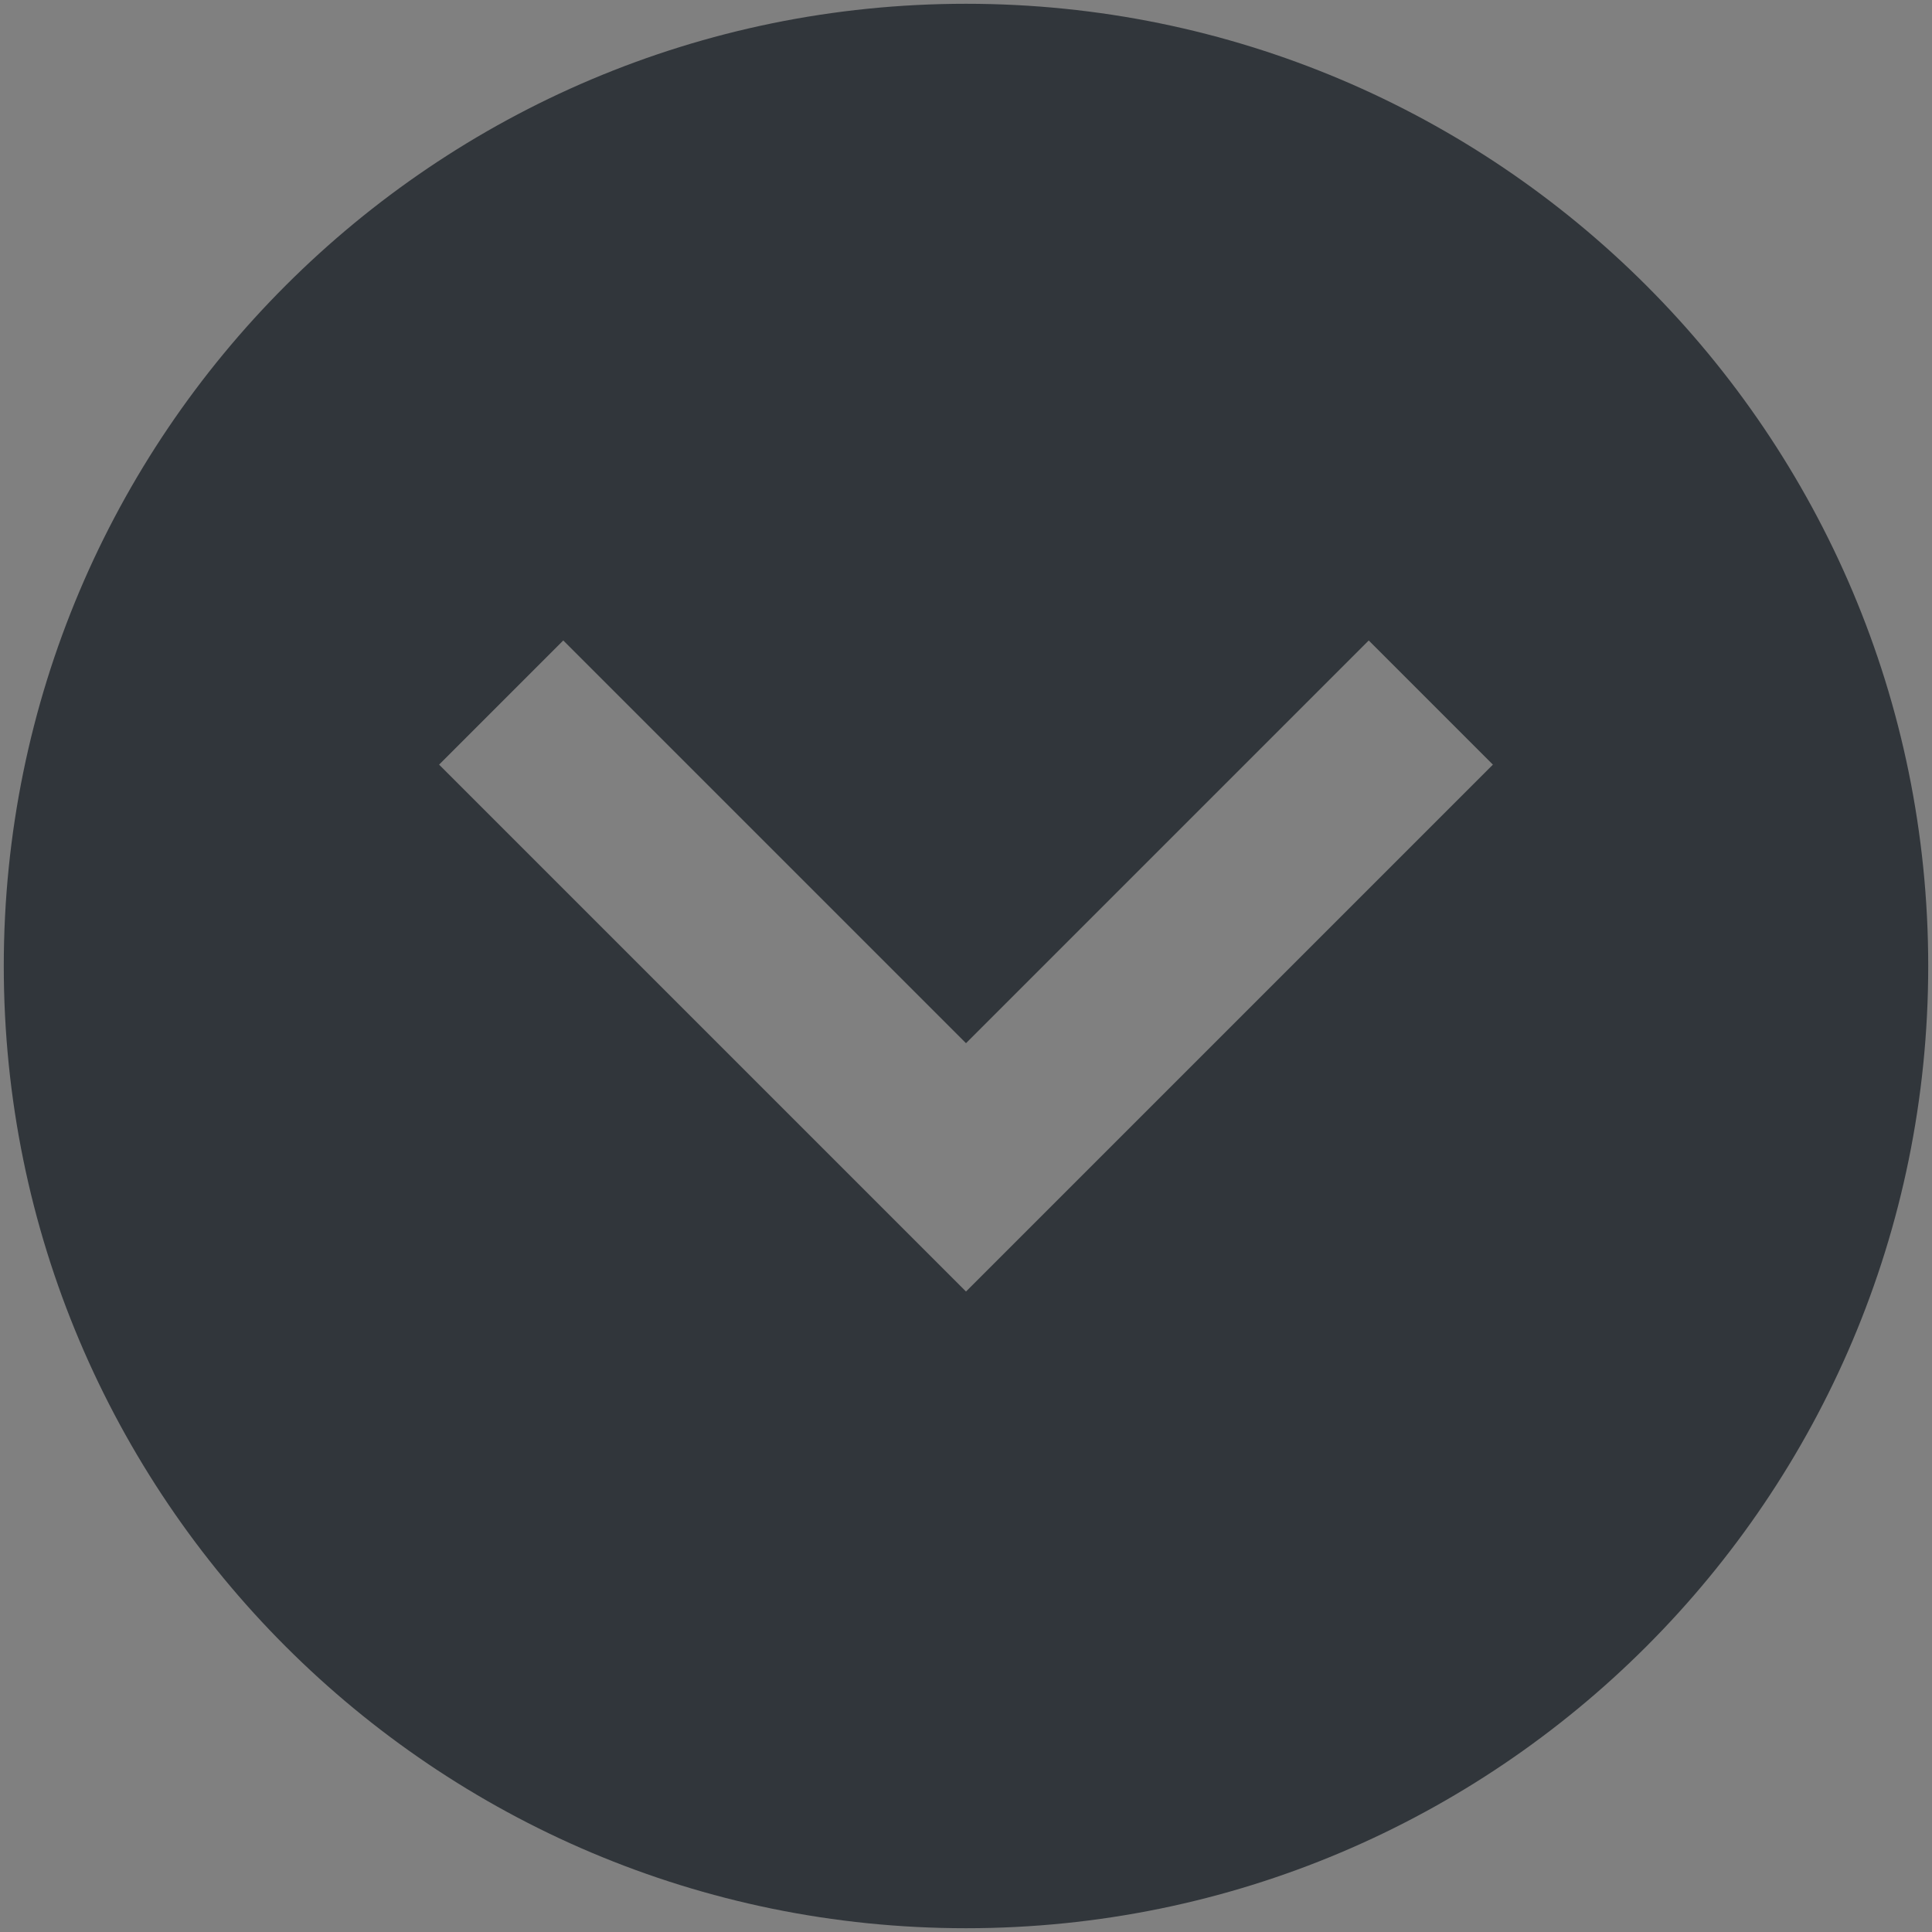 <?xml version="1.0" encoding="UTF-8" standalone="no"?>
<svg
   xmlns:dc="http://purl.org/dc/elements/1.1/"
   xmlns:cc="http://creativecommons.org/ns#"
   xmlns:rdf="http://www.w3.org/1999/02/22-rdf-syntax-ns#"
   xmlns:svg="http://www.w3.org/2000/svg"
   xmlns="http://www.w3.org/2000/svg"
   xmlns:sodipodi="http://sodipodi.sourceforge.net/DTD/sodipodi-0.dtd"
   xmlns:inkscape="http://www.inkscape.org/namespaces/inkscape"
   id="svg4306"
   width="22"
   height="22"
   version="1.1"
   style="enable-background:new"
   sodipodi:docname="keepabove.svg"
   inkscape:version="0.92.4 (5da689c313, 2019-01-14)">
  <rect width="100%" height="100%" fill="#808080" stroke="none"/>
  <defs
     id="defs22" />
  <style
     type="text/css"
     id="current-color-scheme">
      .ColorScheme-Text {
        color:#31363b;
      }
      .ColorScheme-Background {
        color:#eff0f1;
      }
      .ColorScheme-Highlight {
        color:#3daee9;
      }

      </style>
  <sodipodi:namedview
     pagecolor="#ffffff"
     bordercolor="#666666"
     borderopacity="1"
     objecttolerance="10"
     gridtolerance="10"
     guidetolerance="10"
     inkscape:pageopacity="1"
     inkscape:pageshadow="2"
     inkscape:window-width="1366"
     inkscape:window-height="707"
     id="namedview20"
     showgrid="true"
     inkscape:zoom="2.6363636"
     inkscape:cx="11"
     inkscape:cy="11"
     inkscape:window-x="0"
     inkscape:window-y="0"
     inkscape:window-maximized="1"
     inkscape:current-layer="svg4306"
     showguides="true"
     inkscape:guide-bbox="true" />
  <g
     id="pressed-center"
     transform="matrix(1,0,0,-1,22,22)">
    <path
       id="path896"
       d="M 11,0.043 C 4.948,0.043 0.043,4.948 0.043,11 0.043,17.052 4.948,21.957 11,21.957 17.052,21.957 21.957,17.052 21.957,11 21.957,4.948 17.052,0.043 11,0.043 Z"
       style="opacity:0;fill:currentColor;fill-opacity:0;fill-rule:evenodd;stroke:none;stroke-width:0.026;enable-background:new"
       inkscape:connector-curvature="0" />
    <path
       id="hover-center-3"
       class="ColorScheme-Text"
       d="m 11,7.293 6,6 -1.414,1.414 L 11,10.121 6.414,14.707 5,13.293 Z"
       style="fill:currentColor;fill-opacity:1;fill-rule:evenodd;stroke:none;stroke-width:0.026;enable-background:new"
       inkscape:connector-curvature="0" />
  </g>
  <g
     style="fill:currentColor;fill-opacity:1;enable-background:new"
     id="active-center"
     transform="matrix(1,0,0,-1,-22,22)">
    <path
       id="path896-7"
       d="M 11,0.043 C 4.948,0.043 0.043,4.948 0.043,11 0.043,17.052 4.948,21.957 11,21.957 17.052,21.957 21.957,17.052 21.957,11 21.957,4.948 17.052,0.043 11,0.043 Z"
       style="opacity:0;fill:#000000;fill-opacity:1;fill-rule:evenodd;stroke:none;stroke-width:0.026;enable-background:new"
       inkscape:connector-curvature="0" />
    <path
       id="hover-center-3-5"
       class="ColorScheme-Text"
       d="m 11,7.293 6,6 -1.414,1.414 L 11,10.121 6.414,14.707 5,13.293 Z"
       style="fill:currentColor;fill-opacity:1;fill-rule:evenodd;stroke:none;stroke-width:0.026;enable-background:new"
       inkscape:connector-curvature="0" />
  </g>
  <g
     style="fill:currentColor;fill-opacity:1;enable-background:new"
     id="inactive-center"
     transform="matrix(1,0,0,-1,44,22)">
    <path
       id="path896-5"
       d="M 11,0.043 C 4.948,0.043 0.043,4.948 0.043,11 0.043,17.052 4.948,21.957 11,21.957 17.052,21.957 21.957,17.052 21.957,11 21.957,4.948 17.052,0.043 11,0.043 Z"
       style="opacity:0;fill:#000000;fill-opacity:1;fill-rule:evenodd;stroke:none;stroke-width:0.026;enable-background:new"
       inkscape:connector-curvature="0" />
    <path
       id="hover-center-3-6"
       d="m 11,7.293 6,6 -1.414,1.414 L 11,10.121 6.414,14.707 5,13.293 Z"
       style="fill:currentColor;fill-opacity:0.5;fill-rule:evenodd;stroke:none;stroke-width:0.026;enable-background:new"
       inkscape:connector-curvature="0" />
  </g>
  <g
     style="fill:currentColor;fill-opacity:1;enable-background:new"
     id="deactivated-center"
     transform="matrix(1,0,0,-1,66,22)">
    <path
       id="path896-9"
       d="M 11,0.043 C 4.948,0.043 0.043,4.948 0.043,11 0.043,17.052 4.948,21.957 11,21.957 17.052,21.957 21.957,17.052 21.957,11 21.957,4.948 17.052,0.043 11,0.043 Z"
       style="opacity:0;fill:#000000;fill-opacity:1;fill-rule:evenodd;stroke:none;stroke-width:0.026;enable-background:new"
       inkscape:connector-curvature="0" />
    <path
       id="hover-center-3-1"
       d="m 11,7.293 6,6 -1.414,1.414 L 11,10.121 6.414,14.707 5,13.293 Z"
       style="fill:currentColor;fill-opacity:0.5;fill-rule:evenodd;stroke:none;stroke-width:0.026;enable-background:new"
       inkscape:connector-curvature="0" />
  </g>
  <g
     style="enable-background:new"
     id="hover-center">
    <path
       inkscape:label="#hover-center"
       inkscape:connector-curvature="0"
       id="hover-"
       class="ColorScheme-Text"
       d="M 11,21.957 C 4.948,21.957 0.043,17.052 0.043,11 0.043,4.948 4.948,0.043 11,0.043 c 6.052,0 10.957,4.905 10.957,10.957 0,6.052 -4.905,10.957 -10.957,10.957 z m 0,-7.25 6,-6 L 15.586,7.293 11,11.879 6.414,7.293 5,8.707 Z"
       style="fill:currentColor;fill-opacity:1;fill-rule:evenodd;stroke:none;stroke-width:0.026;enable-background:new" />
  </g>
  <path
     style="font-style:normal;font-variant:normal;font-weight:normal;font-stretch:normal;font-size:16px;line-height:1.25;font-family:'Abyssinica SIL';-inkscape-font-specification:'Abyssinica SIL';letter-spacing:0px;word-spacing:0px;fill:#ffffff;fill-opacity:1;stroke:none"
     d="M 16.465 -40.914 C 16.329 -40.914 16.202 -40.888 16.082 -40.836 C 15.962 -40.789 15.855 -40.721 15.762 -40.633 C 15.673 -40.544 15.603 -40.44 15.551 -40.32 C 15.499 -40.201 15.473 -40.073 15.473 -39.938 C 15.473 -39.802 15.499 -39.672 15.551 -39.547 C 15.603 -39.427 15.673 -39.323 15.762 -39.234 C 15.855 -39.146 15.962 -39.076 16.082 -39.023 C 16.202 -38.971 16.329 -38.945 16.465 -38.945 C 16.6 -38.945 16.728 -38.971 16.848 -39.023 C 16.967 -39.076 17.072 -39.146 17.16 -39.234 C 17.249 -39.323 17.316 -39.427 17.363 -39.547 C 17.415 -39.672 17.441 -39.802 17.441 -39.938 C 17.441 -40.073 17.415 -40.201 17.363 -40.32 C 17.316 -40.44 17.249 -40.544 17.16 -40.633 C 17.072 -40.721 16.967 -40.789 16.848 -40.836 C 16.728 -40.888 16.6 -40.914 16.465 -40.914 z M 49.504 -39.742 C 48.957 -39.742 48.452 -39.648 47.988 -39.461 C 47.53 -39.273 47.134 -38.971 46.801 -38.555 C 46.473 -38.138 46.215 -37.591 46.027 -36.914 C 45.84 -36.242 45.746 -35.422 45.746 -34.453 C 45.746 -33.479 45.842 -32.677 46.035 -32.047 C 46.228 -31.422 46.486 -30.927 46.809 -30.562 C 47.132 -30.198 47.504 -29.943 47.926 -29.797 C 48.348 -29.656 48.788 -29.586 49.246 -29.586 C 49.704 -29.586 50.15 -29.654 50.582 -29.789 C 51.02 -29.924 51.405 -30.133 51.738 -30.414 C 52.072 -30.695 52.34 -31.052 52.543 -31.484 C 52.746 -31.917 52.848 -32.43 52.848 -33.023 C 52.848 -33.419 52.801 -33.773 52.707 -34.086 C 52.618 -34.398 52.496 -34.672 52.34 -34.906 C 52.189 -35.146 52.009 -35.346 51.801 -35.508 C 51.598 -35.674 51.382 -35.81 51.152 -35.914 C 50.923 -36.018 50.689 -36.094 50.449 -36.141 C 50.21 -36.188 49.98 -36.211 49.762 -36.211 C 49.475 -36.211 49.212 -36.185 48.973 -36.133 C 48.733 -36.081 48.517 -36.01 48.324 -35.922 C 48.132 -35.839 47.962 -35.74 47.816 -35.625 C 47.671 -35.51 47.546 -35.391 47.441 -35.266 C 47.52 -35.984 47.616 -36.568 47.73 -37.016 C 47.85 -37.464 47.993 -37.812 48.16 -38.062 C 48.327 -38.312 48.522 -38.482 48.746 -38.57 C 48.97 -38.659 49.223 -38.703 49.504 -38.703 C 49.749 -38.703 49.952 -38.661 50.113 -38.578 C 50.275 -38.495 50.405 -38.388 50.504 -38.258 C 50.603 -38.133 50.671 -37.99 50.707 -37.828 C 50.749 -37.672 50.77 -37.521 50.77 -37.375 L 52.465 -37.375 C 52.465 -37.708 52.395 -38.018 52.254 -38.305 C 52.113 -38.591 51.913 -38.841 51.652 -39.055 C 51.392 -39.268 51.079 -39.435 50.715 -39.555 C 50.35 -39.68 49.947 -39.742 49.504 -39.742 z M 31.871 -39.445 C 31.809 -39.362 31.689 -39.245 31.512 -39.094 C 31.335 -38.943 31.137 -38.784 30.918 -38.617 C 30.699 -38.456 30.473 -38.302 30.238 -38.156 C 30.009 -38.01 29.806 -37.901 29.629 -37.828 L 29.629 -36.289 C 29.785 -36.336 29.967 -36.401 30.176 -36.484 C 30.384 -36.573 30.595 -36.669 30.809 -36.773 C 31.022 -36.883 31.225 -36.997 31.418 -37.117 C 31.616 -37.242 31.783 -37.367 31.918 -37.492 L 31.918 -29.586 L 33.551 -29.586 L 33.551 -39.445 L 31.871 -39.445 z M 41.105 -39.445 L 37.027 -33.602 L 37.027 -31.695 L 41.73 -31.695 L 41.73 -29.586 L 43.348 -29.586 L 43.348 -31.695 L 44.402 -31.695 L 44.402 -33.125 L 43.348 -33.125 L 43.348 -39.445 L 41.105 -39.445 z M 58.387 -39.445 L 54.309 -33.602 L 54.309 -31.695 L 59.012 -31.695 L 59.012 -29.586 L 60.629 -29.586 L 60.629 -31.695 L 61.684 -31.695 L 61.684 -33.125 L 60.629 -33.125 L 60.629 -39.445 L 58.387 -39.445 z M 41.73 -38.258 L 41.73 -33.125 L 38.238 -33.125 L 41.73 -38.258 z M 59.012 -38.258 L 59.012 -33.125 L 55.52 -33.125 L 59.012 -38.258 z M 16.613 -37.492 L 14.645 -36.883 L 14.645 -36.352 L 15.777 -36.352 L 15.777 -29.25 C 15.777 -28.943 15.764 -28.651 15.738 -28.375 C 15.717 -28.094 15.676 -27.841 15.613 -27.617 C 15.556 -27.388 15.478 -27.193 15.379 -27.031 C 15.28 -26.865 15.158 -26.74 15.012 -26.656 L 13.457 -27.727 C 13.379 -27.701 13.298 -27.664 13.215 -27.617 C 13.132 -27.565 13.059 -27.503 12.996 -27.43 C 12.928 -27.352 12.874 -27.263 12.832 -27.164 C 12.79 -27.06 12.77 -26.94 12.77 -26.805 C 12.77 -26.654 12.803 -26.523 12.871 -26.414 C 12.934 -26.299 13.022 -26.206 13.137 -26.133 C 13.246 -26.06 13.374 -26.008 13.52 -25.977 C 13.665 -25.94 13.822 -25.922 13.988 -25.922 C 14.493 -25.922 14.978 -26.044 15.441 -26.289 C 15.91 -26.529 16.309 -26.901 16.637 -27.406 C 16.772 -27.62 16.882 -27.862 16.965 -28.133 C 17.048 -28.404 17.111 -28.682 17.152 -28.969 C 17.199 -29.255 17.23 -29.539 17.246 -29.82 C 17.262 -30.107 17.27 -30.37 17.27 -30.609 L 17.27 -37.492 L 16.613 -37.492 z M 21.012 -37.492 L 19.043 -36.867 L 19.043 -36.32 L 20.16 -36.32 L 20.16 -31.984 C 20.16 -31.531 20.21 -31.141 20.309 -30.812 C 20.413 -30.49 20.559 -30.221 20.746 -30.008 C 20.939 -29.799 21.171 -29.646 21.441 -29.547 C 21.717 -29.443 22.027 -29.391 22.371 -29.391 C 22.605 -29.391 22.845 -29.43 23.09 -29.508 C 23.34 -29.581 23.577 -29.672 23.801 -29.781 C 24.03 -29.896 24.241 -30.018 24.434 -30.148 C 24.632 -30.279 24.798 -30.396 24.934 -30.5 L 24.934 -29.586 L 27.473 -29.586 L 27.473 -30.211 L 26.77 -30.258 C 26.676 -30.268 26.592 -30.305 26.52 -30.367 C 26.452 -30.43 26.418 -30.51 26.418 -30.609 L 26.418 -37.492 L 25.762 -37.492 L 23.809 -36.867 L 23.809 -36.32 L 24.934 -36.32 L 24.934 -30.961 C 24.84 -30.914 24.725 -30.862 24.59 -30.805 C 24.46 -30.753 24.319 -30.701 24.168 -30.648 C 24.017 -30.602 23.858 -30.562 23.691 -30.531 C 23.525 -30.5 23.361 -30.484 23.199 -30.484 C 22.918 -30.484 22.678 -30.523 22.48 -30.602 C 22.283 -30.685 22.121 -30.805 21.996 -30.961 C 21.876 -31.117 21.788 -31.307 21.73 -31.531 C 21.678 -31.755 21.652 -32.008 21.652 -32.289 L 21.652 -37.492 L 21.012 -37.492 z M 49.316 -35.172 C 49.572 -35.172 49.811 -35.112 50.035 -34.992 C 50.259 -34.878 50.452 -34.719 50.613 -34.516 C 50.78 -34.318 50.91 -34.083 51.004 -33.812 C 51.103 -33.542 51.152 -33.253 51.152 -32.945 C 51.152 -32.638 51.103 -32.346 51.004 -32.07 C 50.91 -31.799 50.78 -31.562 50.613 -31.359 C 50.452 -31.156 50.259 -30.995 50.035 -30.875 C 49.811 -30.76 49.572 -30.703 49.316 -30.703 C 49.066 -30.703 48.829 -30.76 48.605 -30.875 C 48.382 -30.995 48.184 -31.156 48.012 -31.359 C 47.845 -31.562 47.712 -31.799 47.613 -32.07 C 47.52 -32.346 47.473 -32.638 47.473 -32.945 C 47.473 -33.253 47.52 -33.542 47.613 -33.812 C 47.712 -34.083 47.845 -34.318 48.012 -34.516 C 48.184 -34.719 48.382 -34.878 48.605 -34.992 C 48.829 -35.112 49.066 -35.172 49.316 -35.172 z "
     id="text834" />
</svg>
